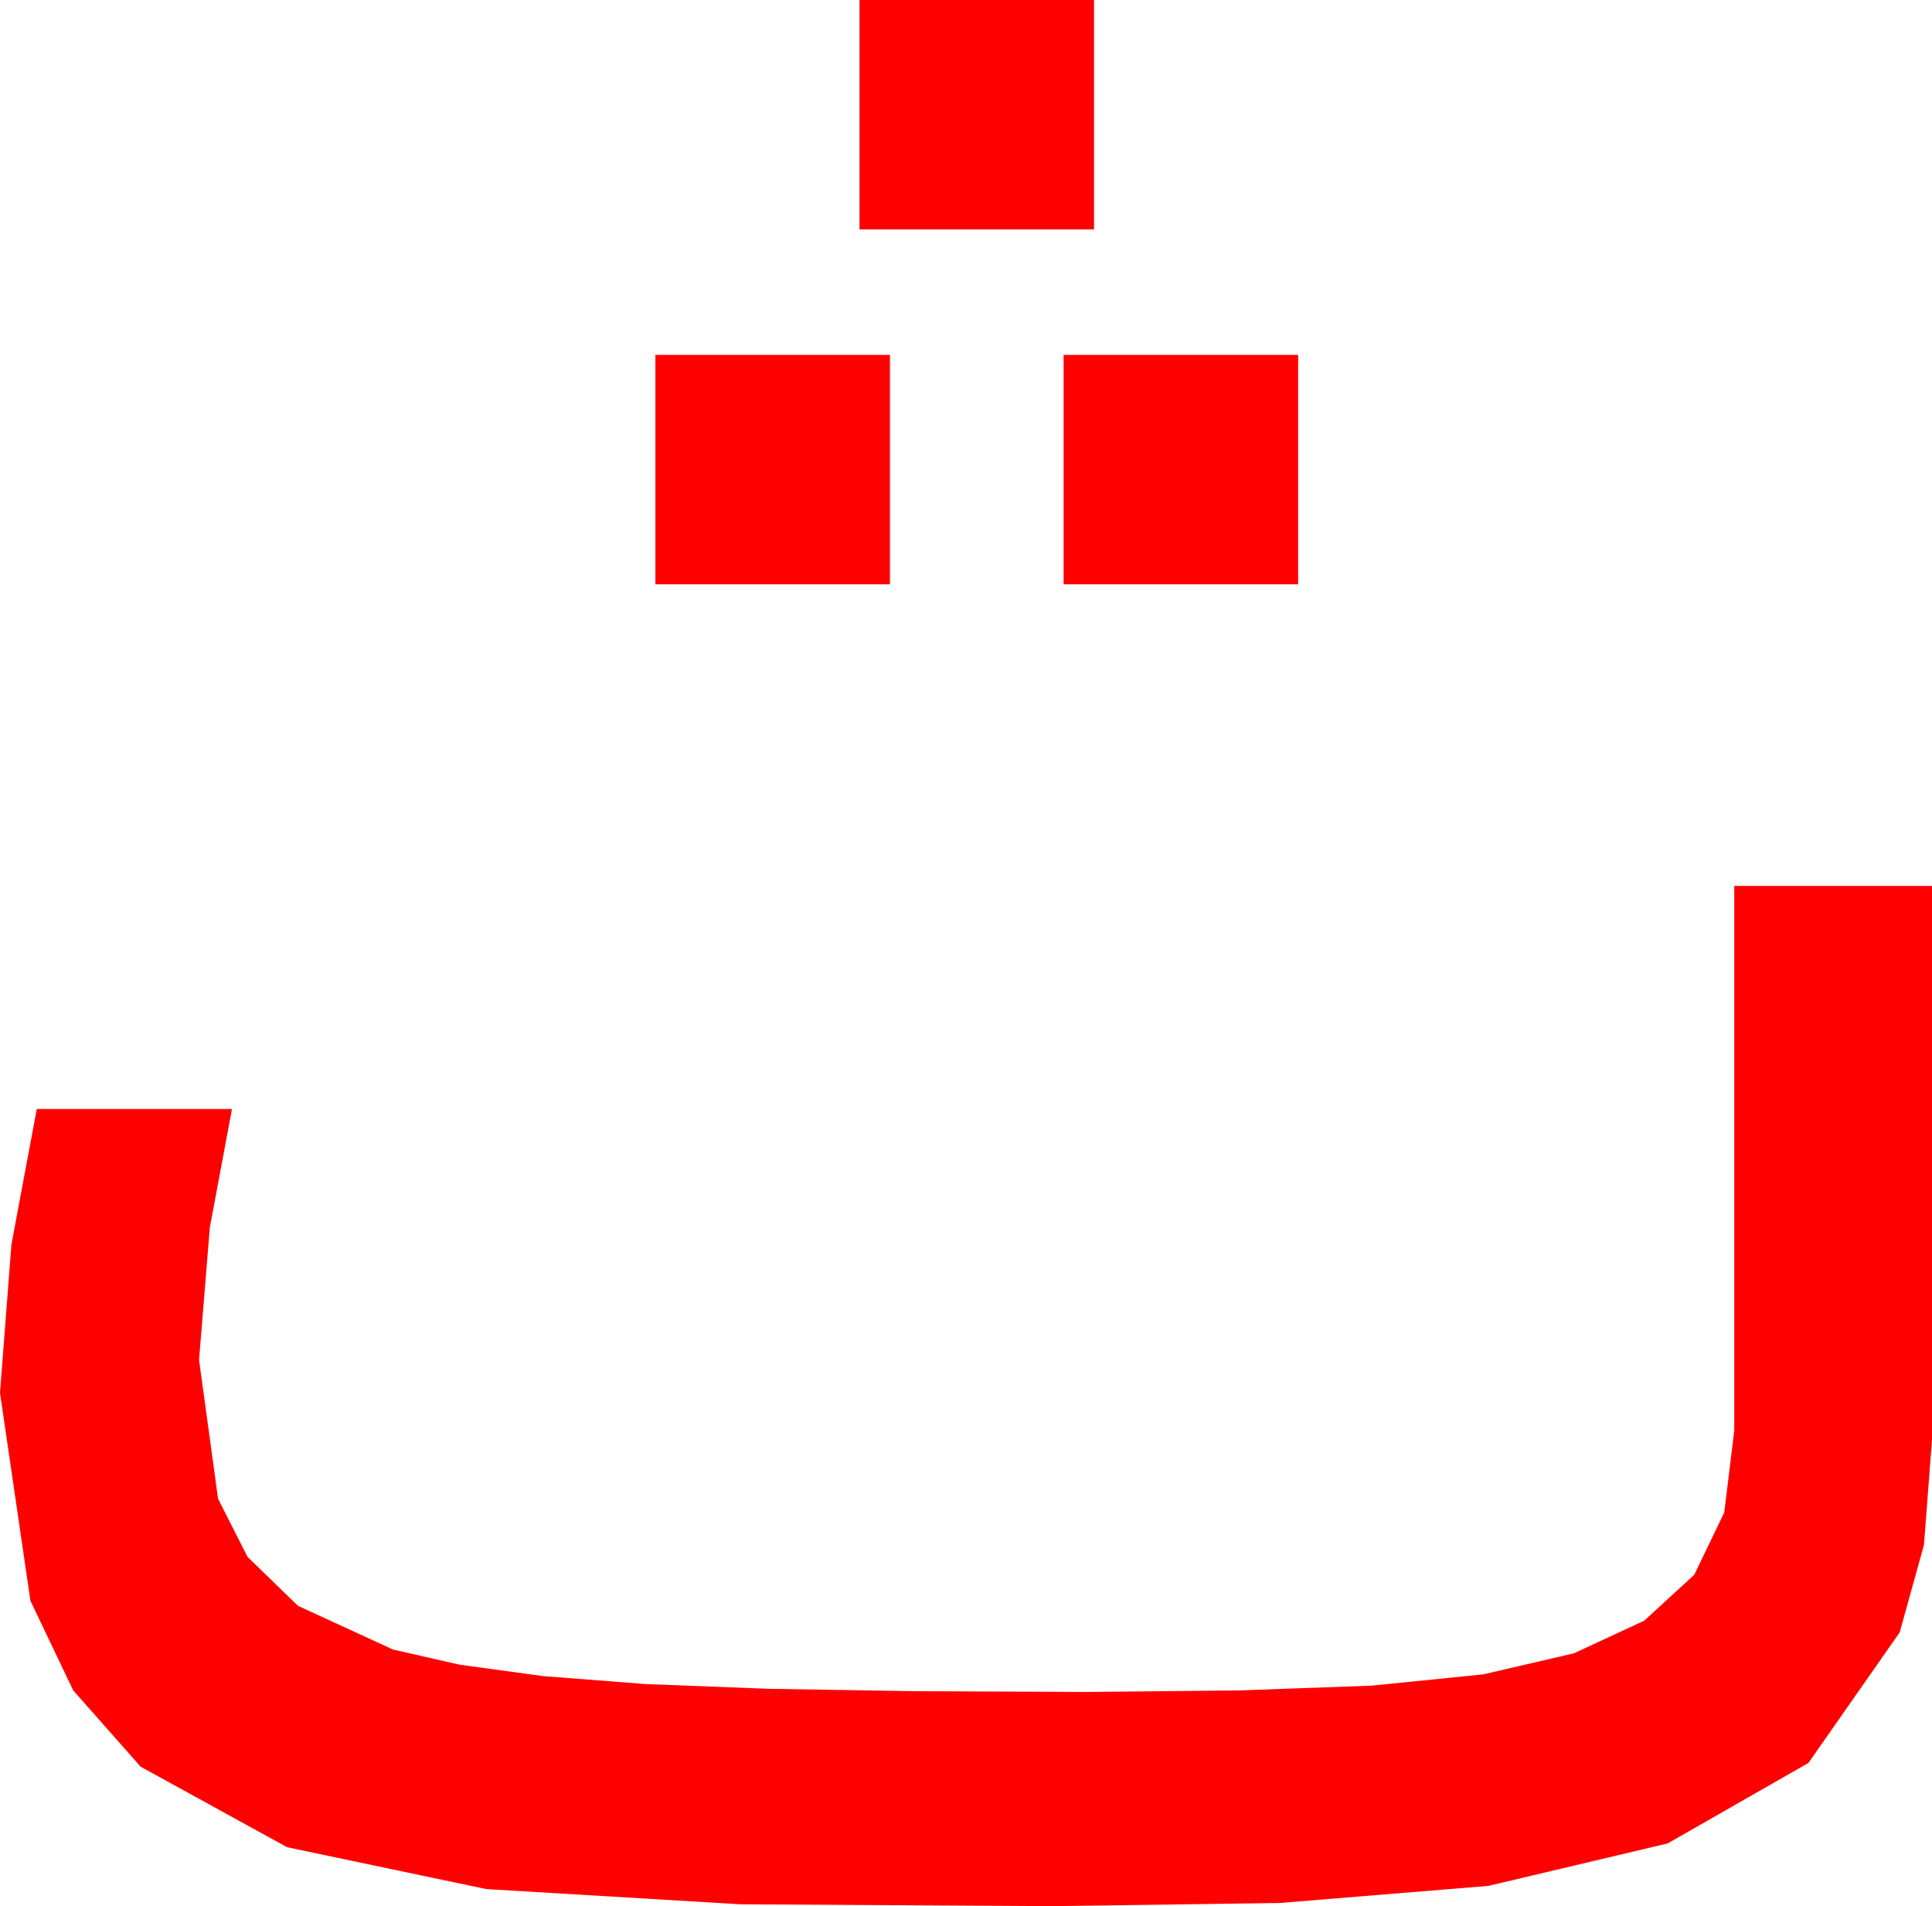 <?xml version="1.0" encoding="utf-8"?>
<!DOCTYPE svg PUBLIC "-//W3C//DTD SVG 1.1//EN" "http://www.w3.org/Graphics/SVG/1.1/DTD/svg11.dtd">
<svg width="44.648" height="44.062" xmlns="http://www.w3.org/2000/svg" xmlns:xlink="http://www.w3.org/1999/xlink" xmlns:xml="http://www.w3.org/XML/1998/namespace" version="1.1">
  <g>
    <g>
      <path style="fill:#FF0000;fill-opacity:1" d="M40.078,20.479L44.648,20.479 44.648,33.281 44.462,35.713 43.901,37.734 41.792,40.752 38.54,42.612 34.395,43.594 29.575,43.989 24.287,44.062 17.109,44.019 11.235,43.667 6.636,42.7 3.252,40.84 1.692,39.075 0.703,37.002 0,32.197 0.264,28.77 0.85,25.635 5.361,25.635 4.849,28.374 4.6,31.436 5.039,34.644 5.72,35.988 6.885,37.119 9.082,38.13 10.624,38.481 12.554,38.745 14.916,38.928 17.754,39.038 21.138,39.093 25.137,39.111 28.652,39.075 31.699,38.965 34.274,38.705 36.372,38.218 37.998,37.463 39.155,36.401 39.847,34.962 40.078,33.076 40.078,20.479z M24.58,8.203L30,8.203 30,13.506 24.58,13.506 24.58,8.203z M15.146,8.203L20.566,8.203 20.566,13.506 15.146,13.506 15.146,8.203z M19.863,0L25.283,0 25.283,5.303 19.863,5.303 19.863,0z" />
    </g>
  </g>
</svg>